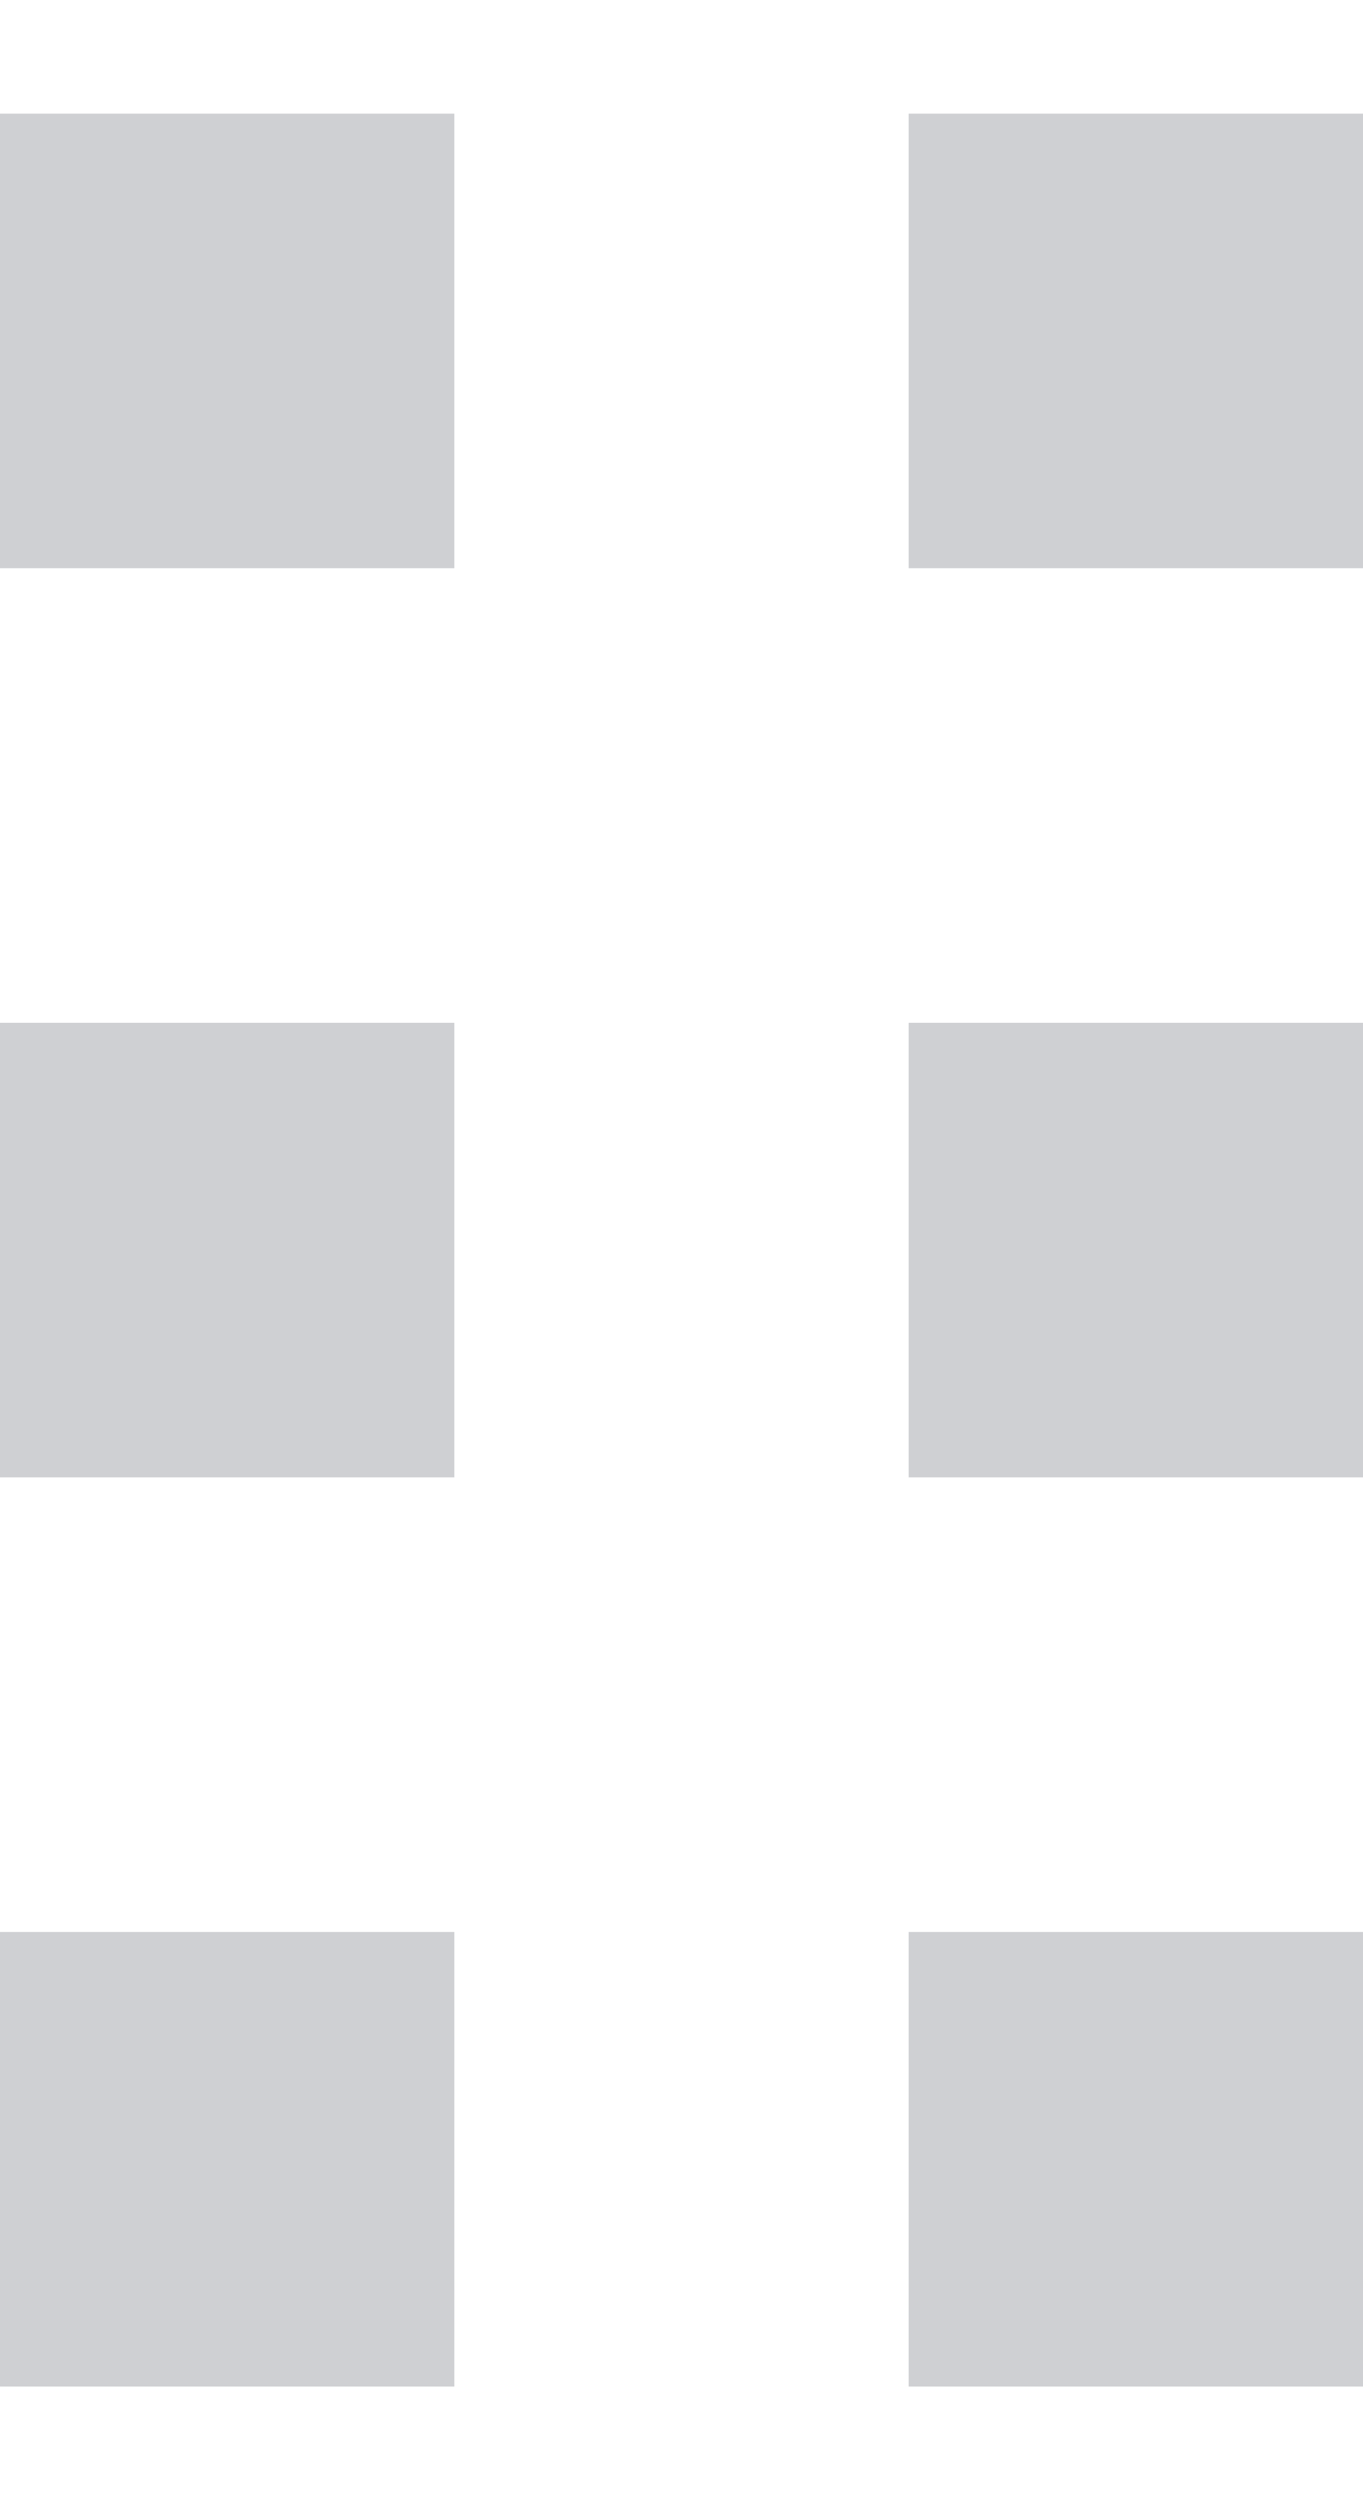 <svg width="6" height="11" viewBox="0 0 6 11" fill="none" xmlns="http://www.w3.org/2000/svg">
<path fill-rule="evenodd" clip-rule="evenodd" d="M2 0.5H0V2.5H2V0.5ZM6 0.5H4V2.5H6V0.5ZM0 4.5H2V6.5H0V4.5ZM6 4.5H4V6.5H6V4.5ZM0 8.5H2V10.5H0V8.5ZM6 8.5H4V10.5H6V8.5Z" fill="#111827" fill-opacity="0.2"/>
</svg>
